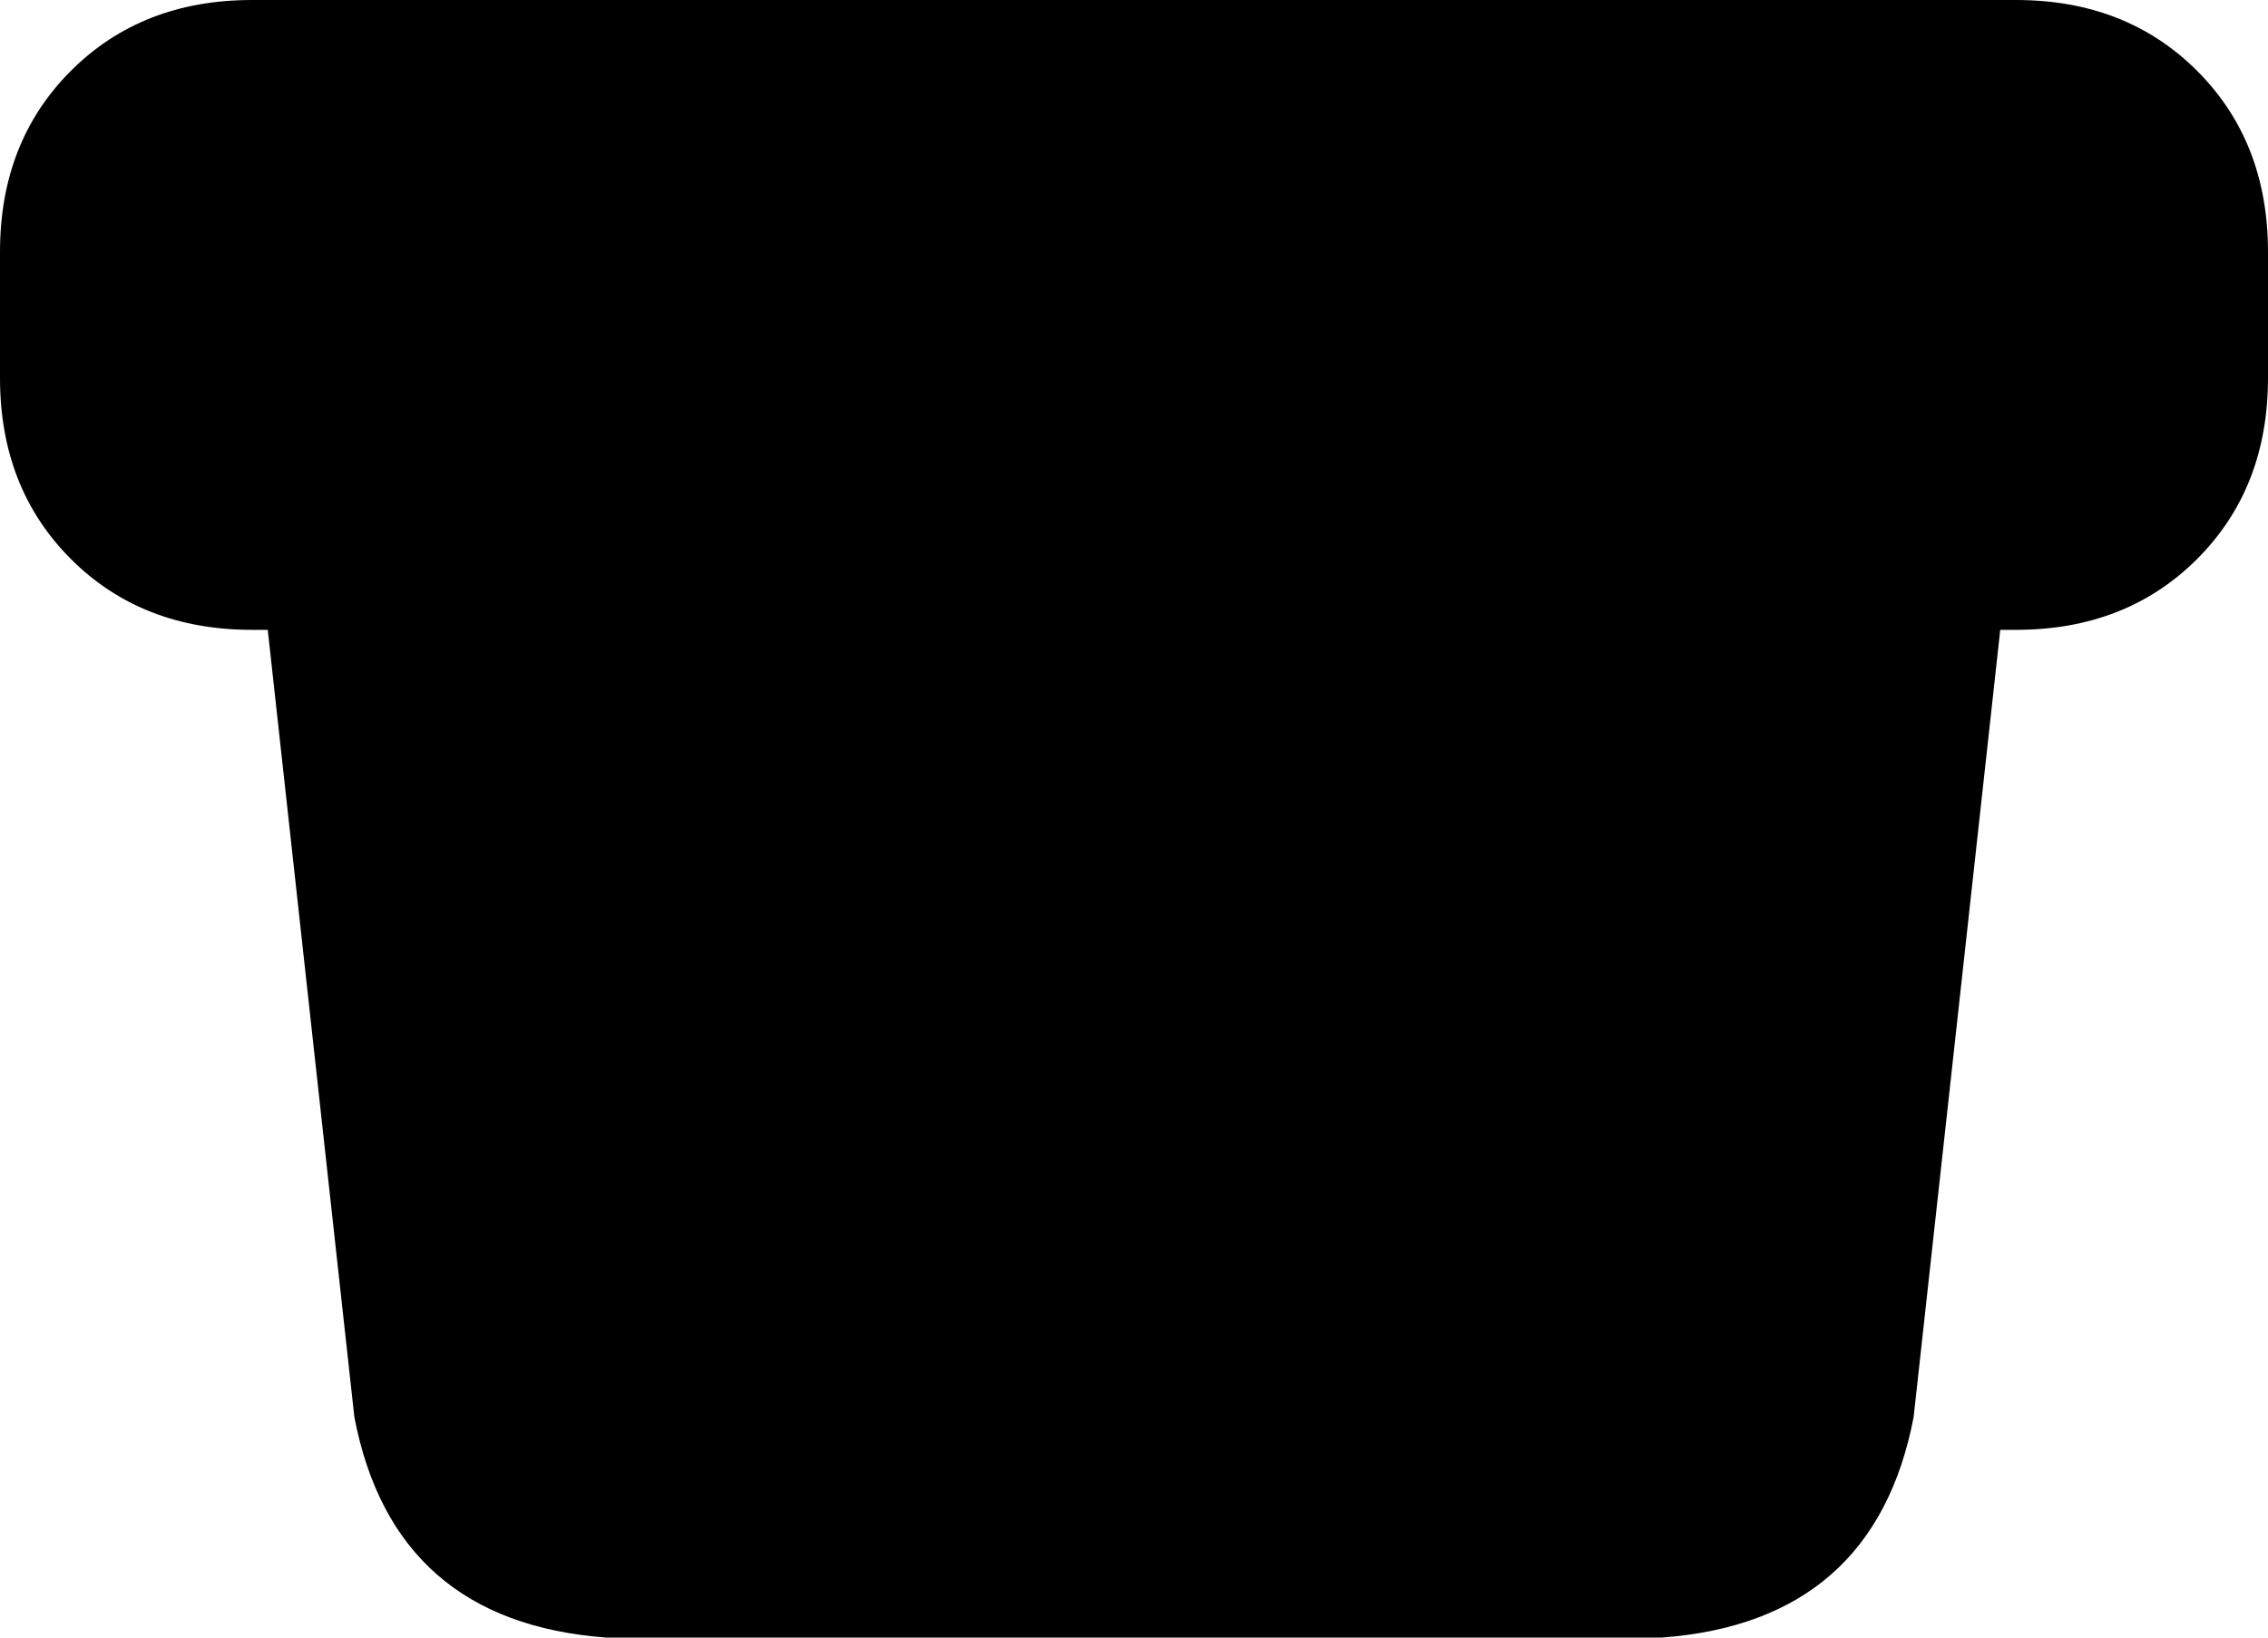 <svg xmlns="http://www.w3.org/2000/svg" viewBox="0 0 288 208">
    <path d="M 32 0 Q 18 0 9 9 L 9 9 Q 0 18 0 32 L 0 48 Q 0 62 9 71 Q 18 80 32 80 L 34 80 L 45 180 Q 50 206 77 208 L 211 208 Q 238 206 243 180 L 254 80 L 256 80 Q 270 80 279 71 Q 288 62 288 48 L 288 32 Q 288 18 279 9 Q 270 0 256 0 L 32 0 L 32 0 Z"/>
</svg>
